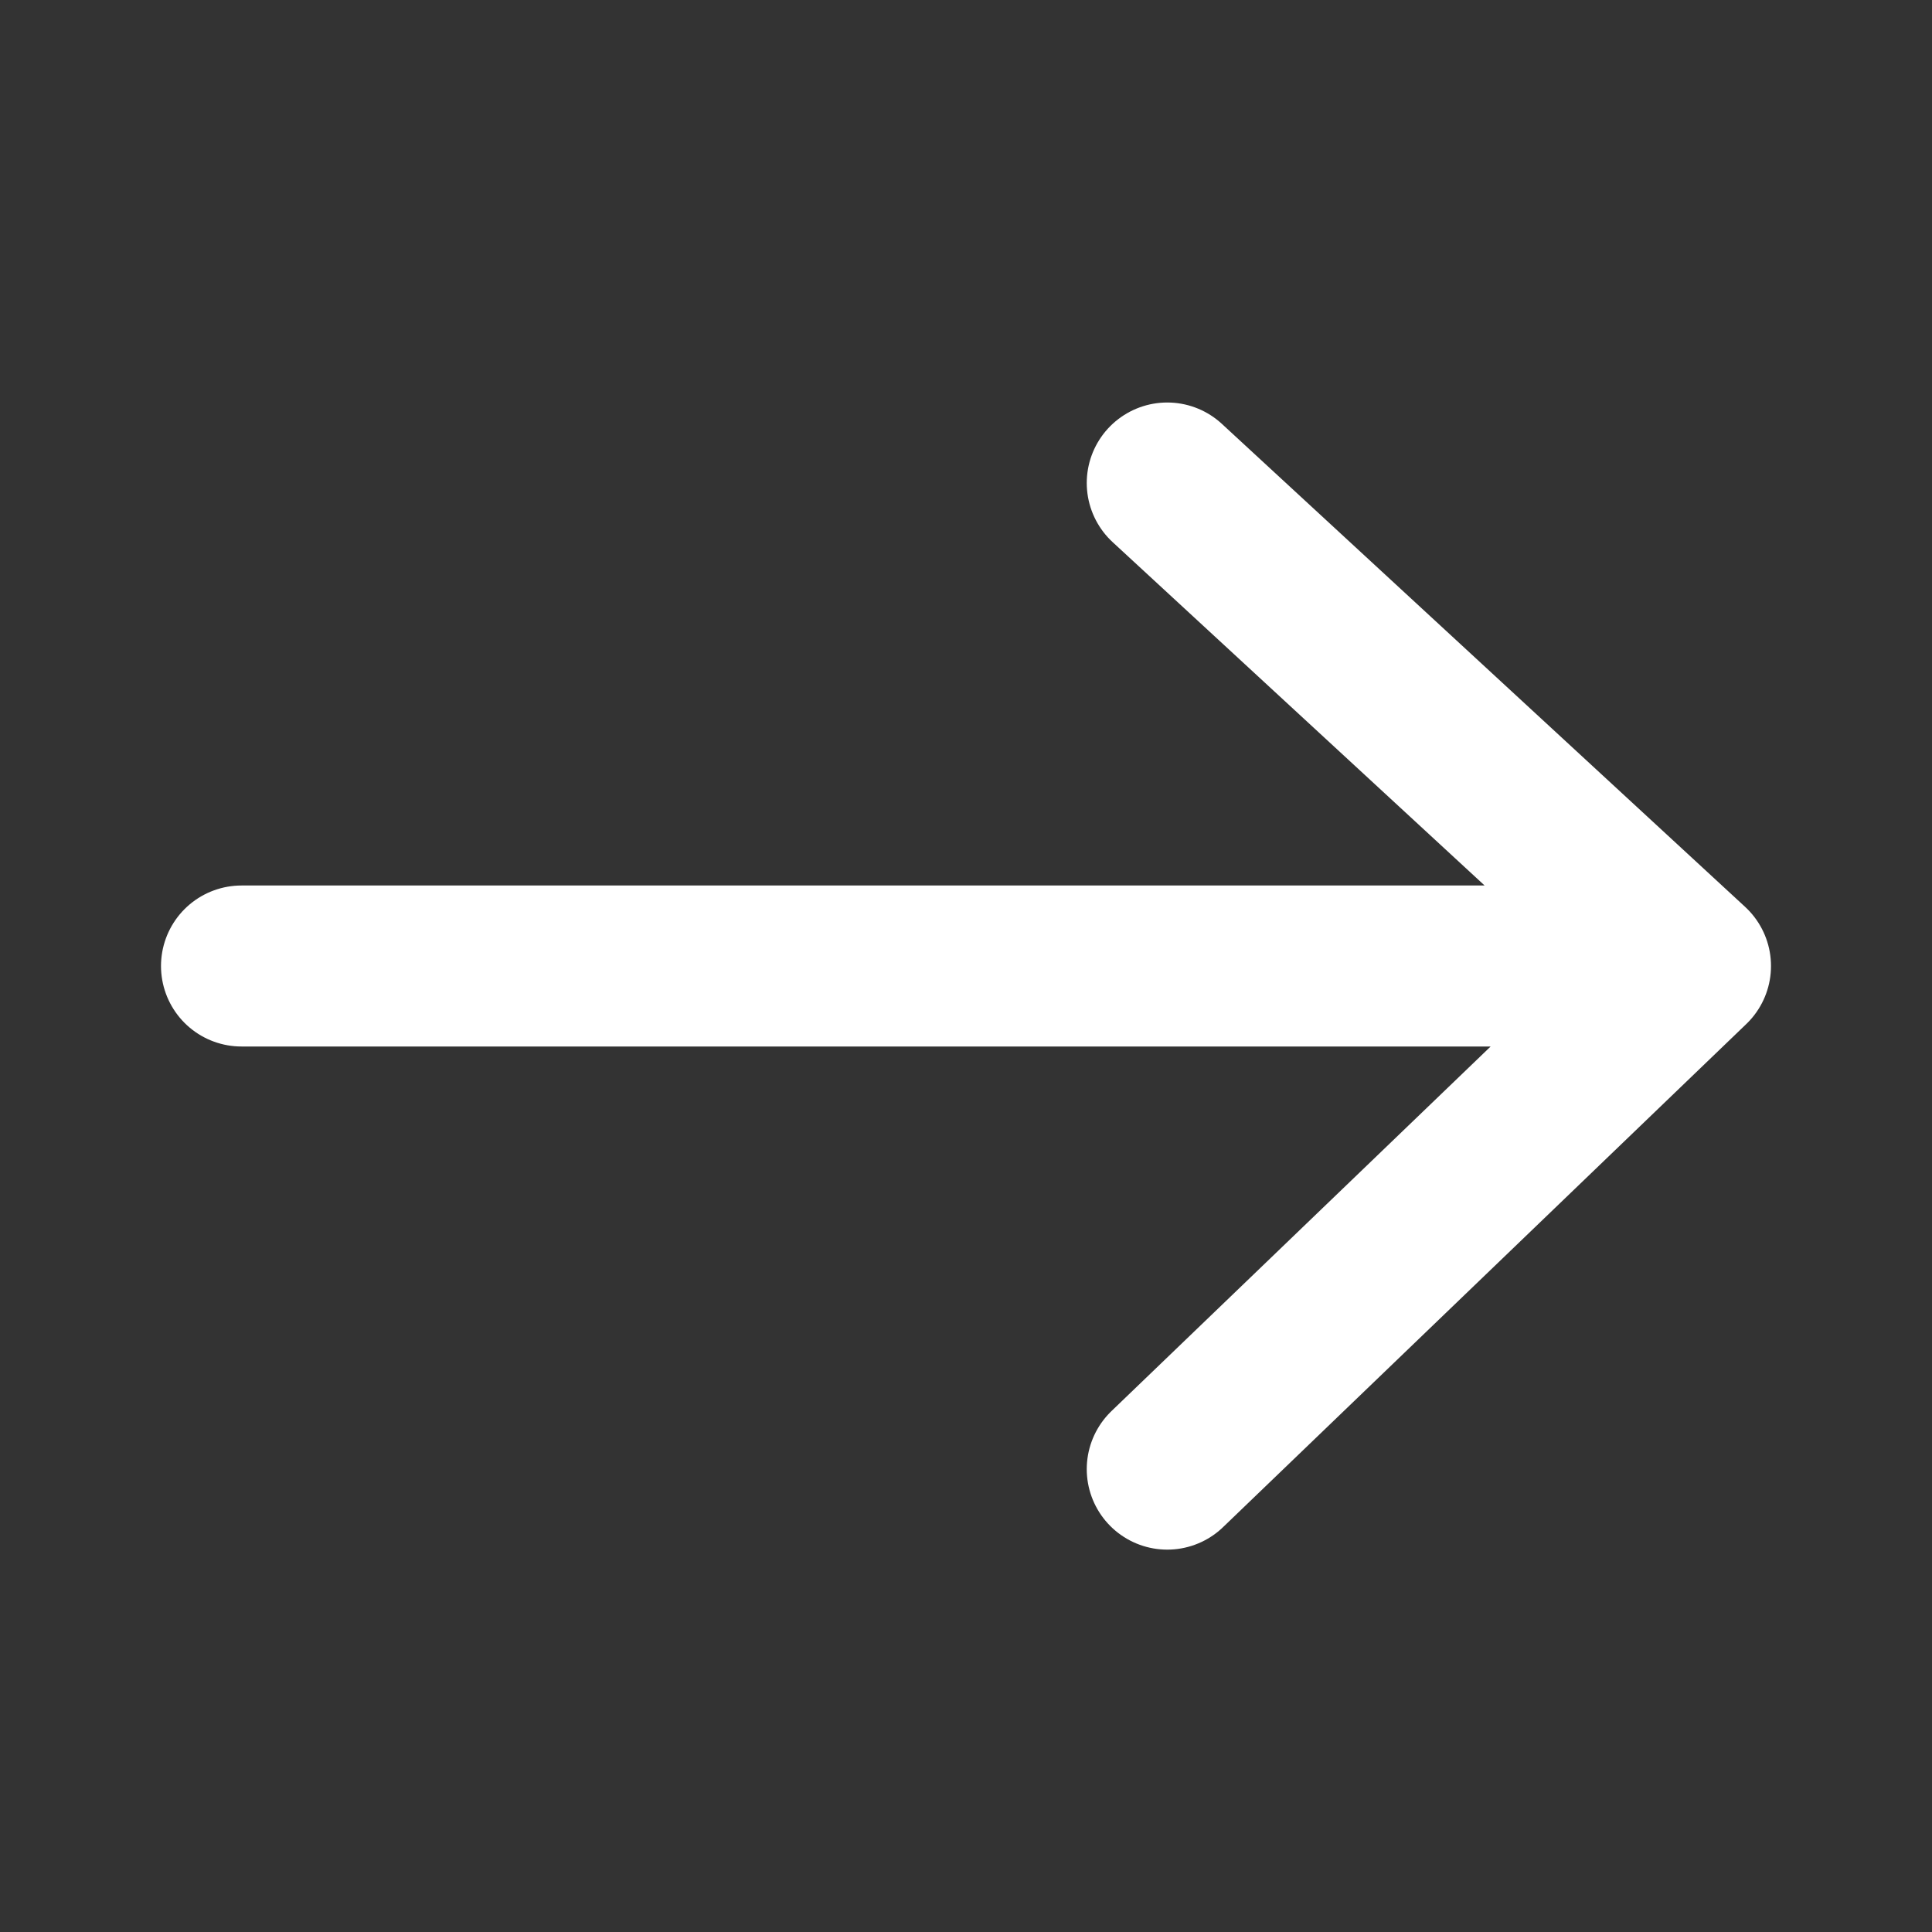 <svg width="24" height="24" viewBox="0 0 24 24" fill="none" xmlns="http://www.w3.org/2000/svg">
<rect x="0" y="0" width="24" height="24" fill="#333333" stroke="none"/>
<path d="M3 12H21M21 12L14.5 6M21 12L14.5 18.25" stroke="white" stroke-width="2" stroke-linecap="round" stroke-linejoin="round"/>
</svg>

